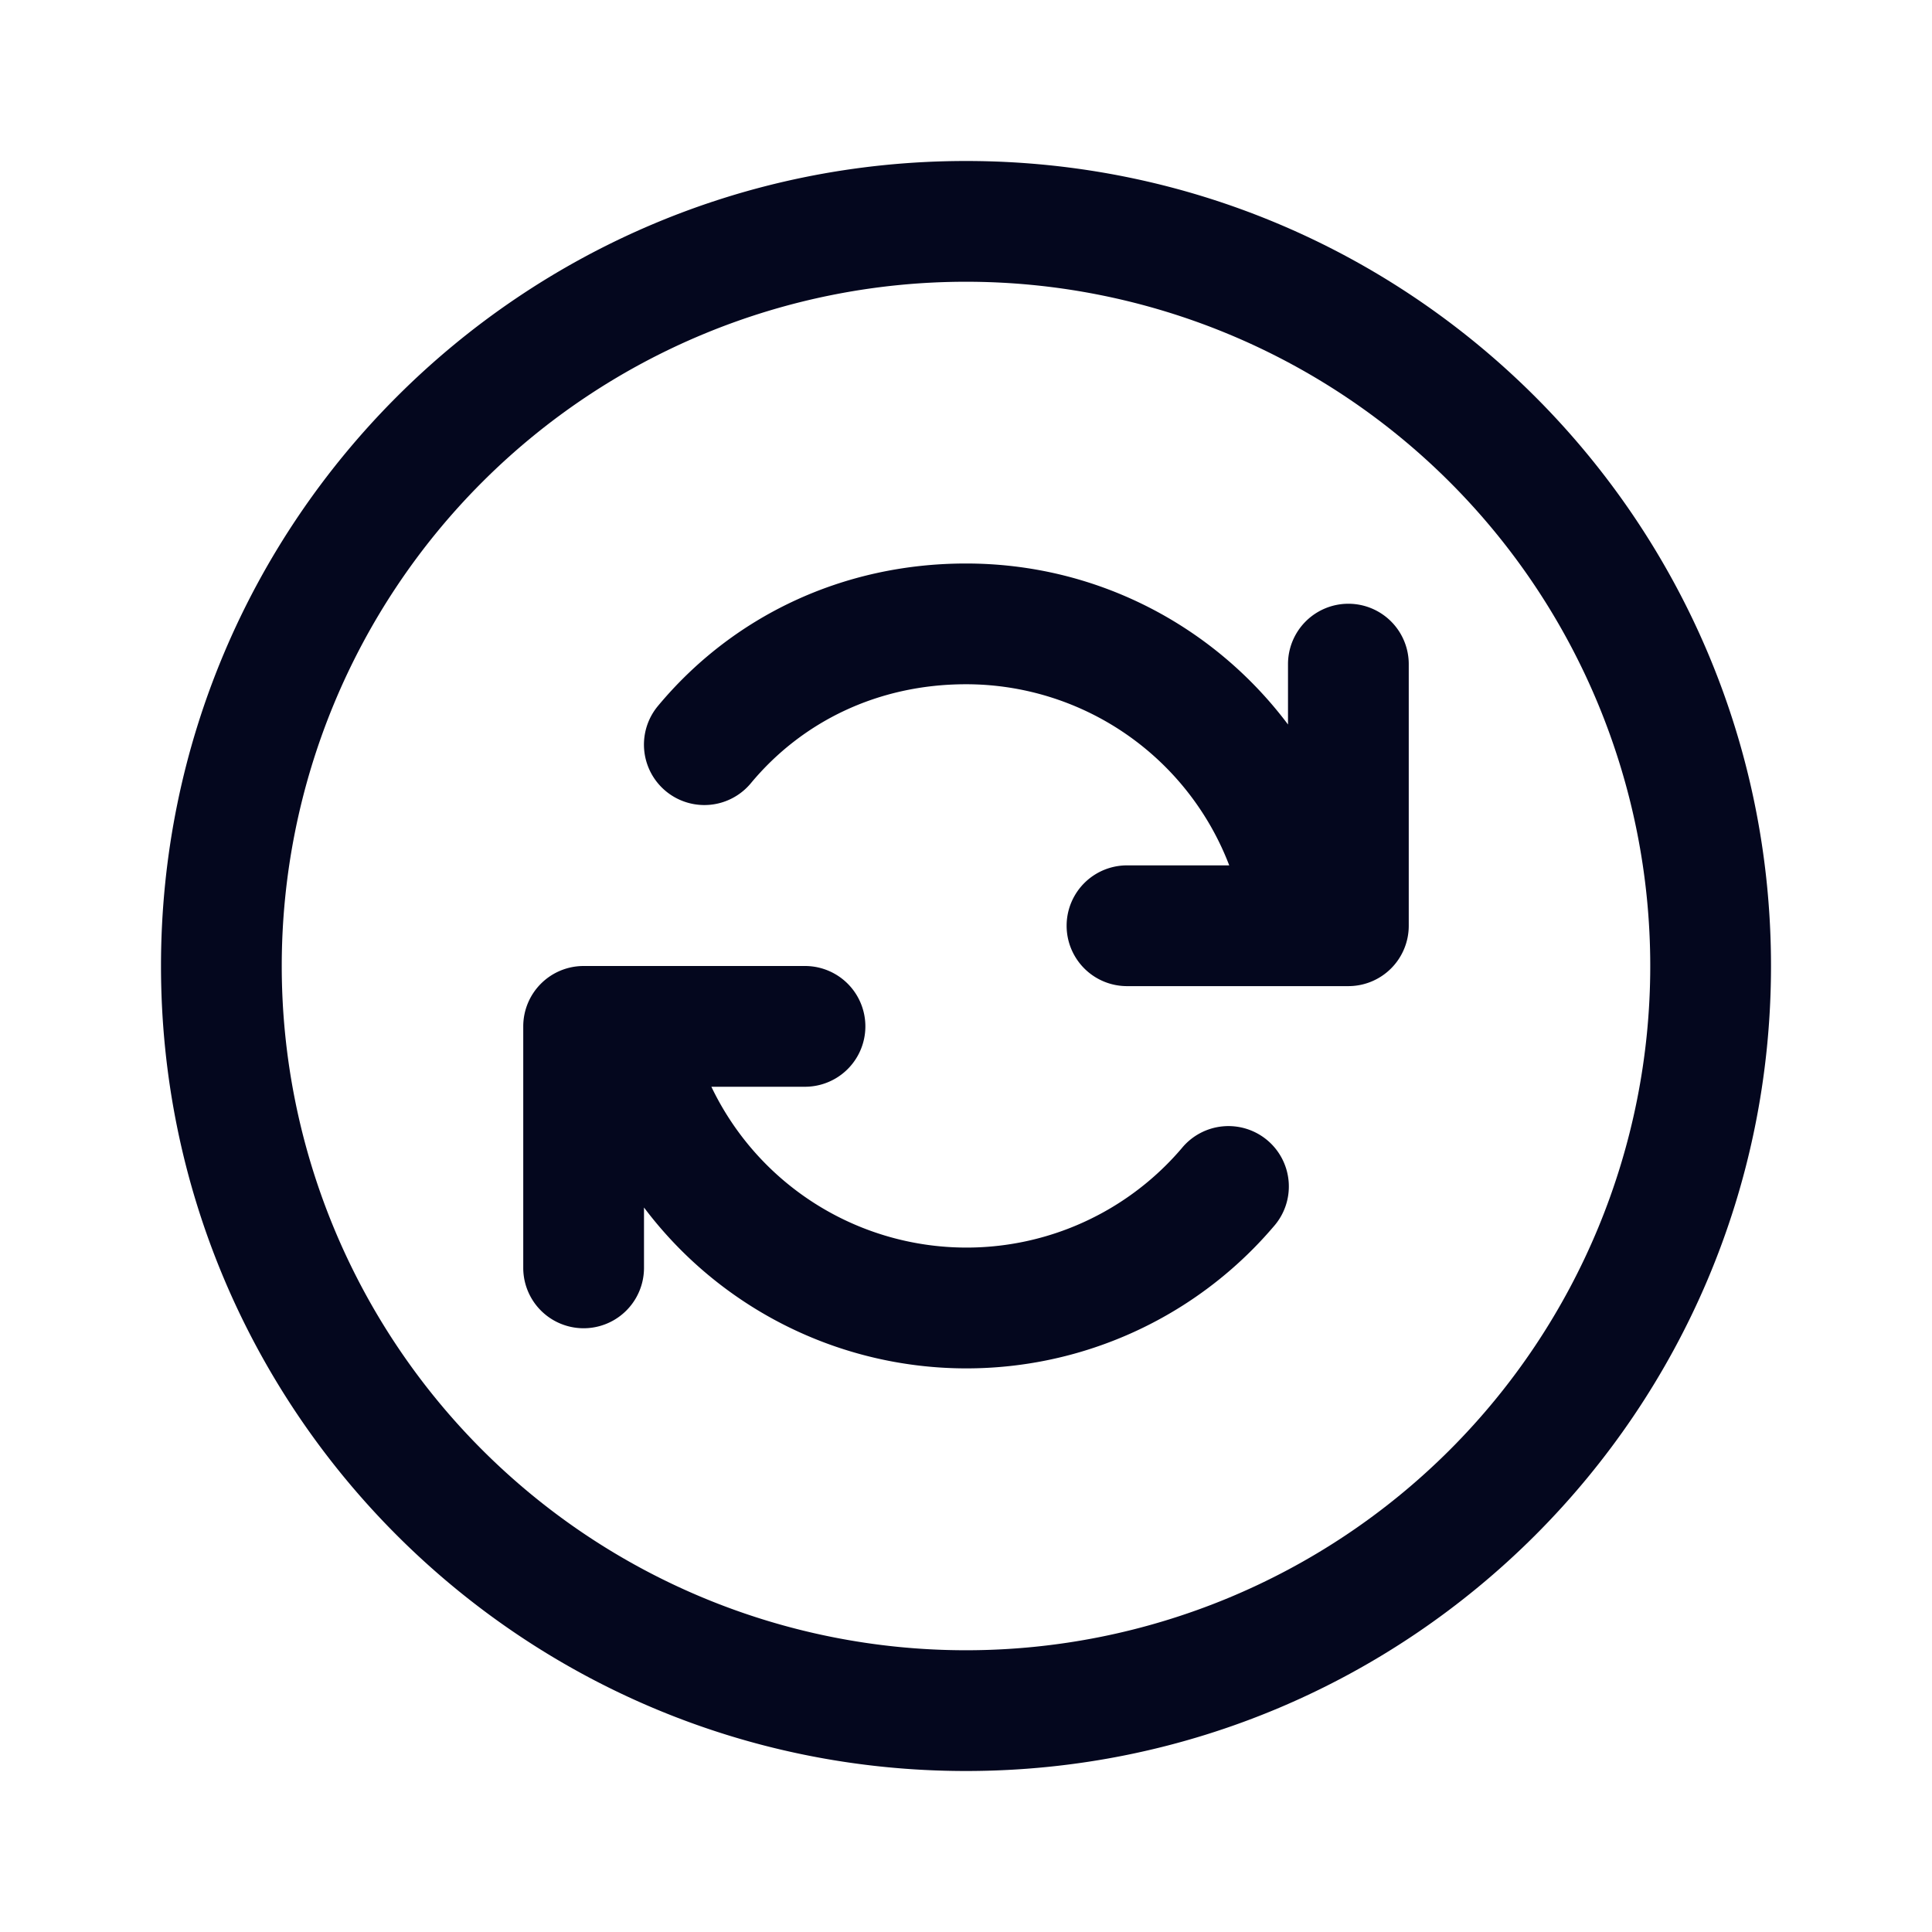 <svg xmlns="http://www.w3.org/2000/svg" width="24" height="24" fill="none"><path fill="#04071E" d="M16 8.25a.75.75 0 0 1 1.5 0v3.25a.75.75 0 0 1-.75.75H14a.75.75 0 0 1 0-1.5h1.27A3.5 3.5 0 0 0 12 8.5c-1.093 0-2.037.464-2.673 1.23a.75.75 0 1 1-1.154-.96C9.096 7.66 10.463 7 12 7c1.636 0 3.088.785 4 2zM8 15v.75a.75.75 0 0 1-1.5 0v-3a.75.75 0 0 1 .75-.75H10a.75.75 0 0 1 0 1.5H8.837a3.513 3.513 0 0 0 5.842.765.75.75 0 1 1 1.142.972A5.013 5.013 0 0 1 8 15m4-13C6.477 2 2 6.477 2 12s4.477 10 10 10 10-4.477 10-10S17.523 2 12 2m8.5 10a8.5 8.5 0 1 1-17 0 8.5 8.5 0 0 1 17 0"/></svg>